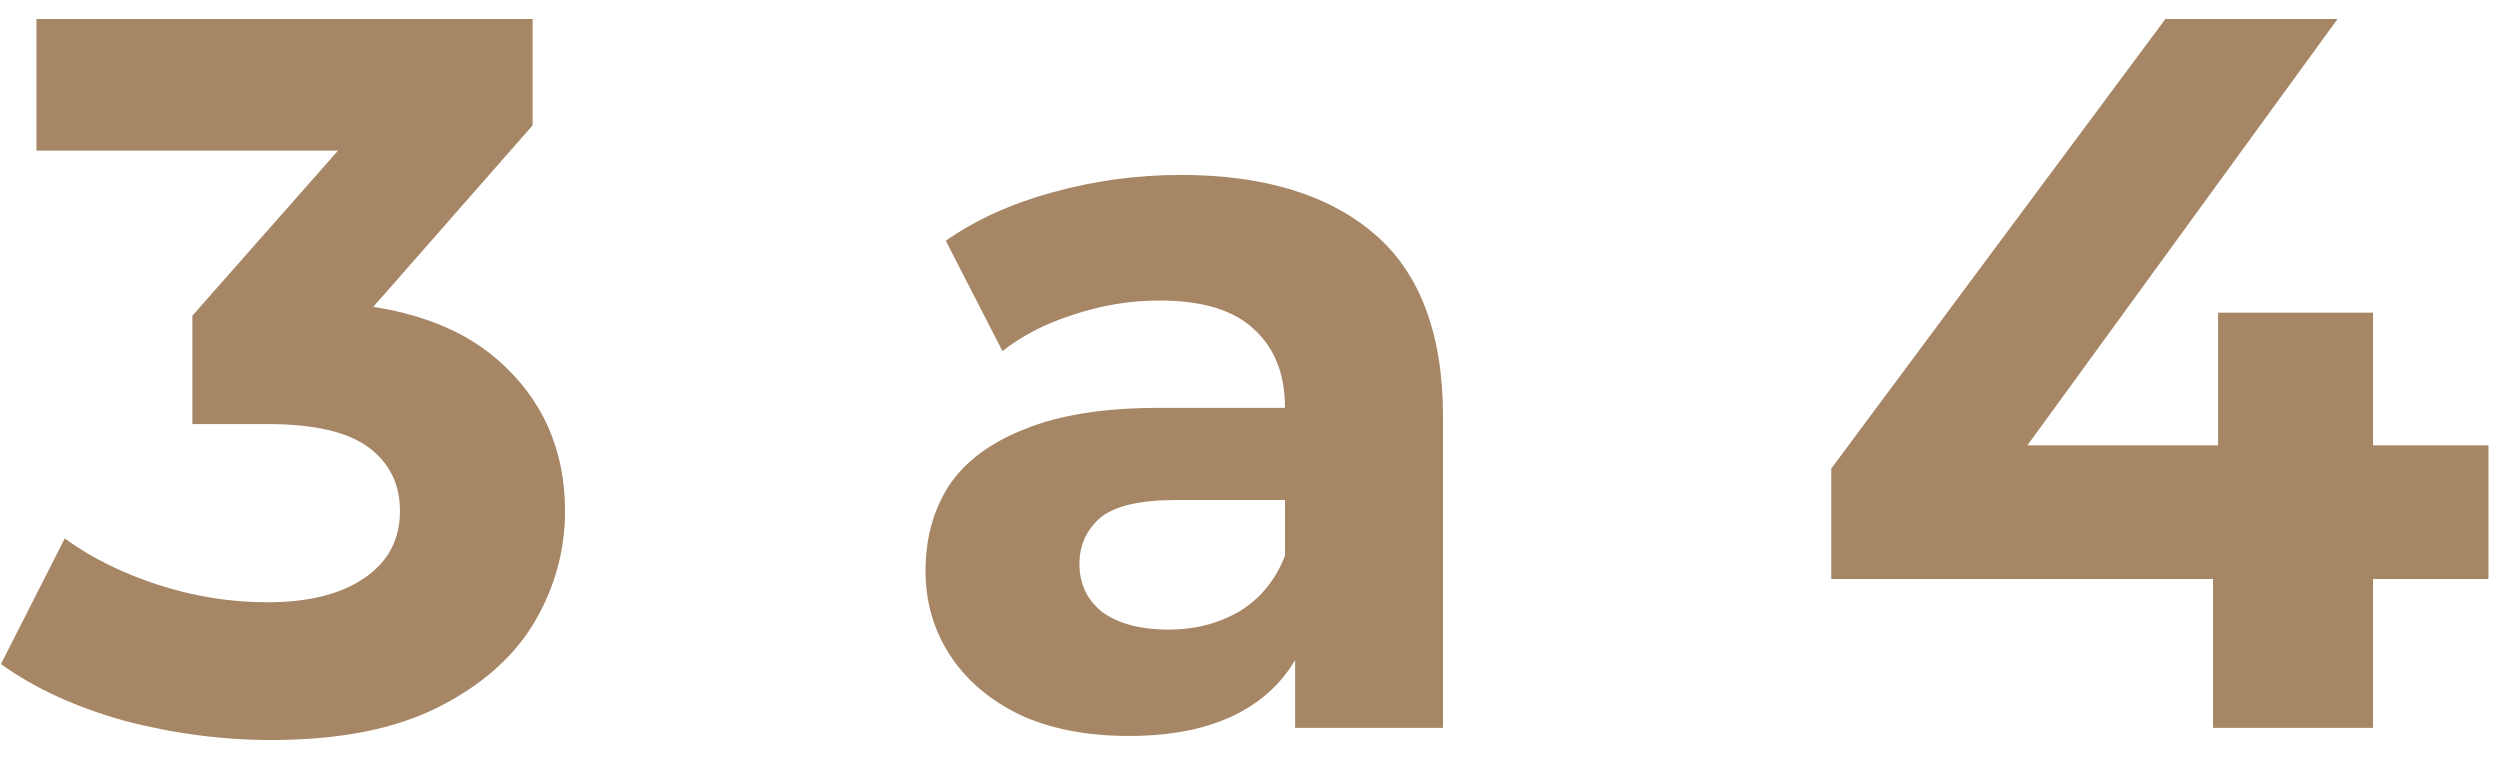 <svg width="79" height="24" viewBox="0 0 79 24" fill="none" xmlns="http://www.w3.org/2000/svg">
<path d="M8.575 23.384C7.017 23.384 5.471 23.181 3.934 22.776C2.398 22.349 1.097 21.752 0.03 20.984L2.046 17.016C2.9 17.635 3.892 18.125 5.022 18.488C6.153 18.851 7.295 19.032 8.447 19.032C9.748 19.032 10.772 18.776 11.518 18.264C12.265 17.752 12.639 17.048 12.639 16.152C12.639 15.299 12.308 14.627 11.646 14.136C10.985 13.645 9.918 13.4 8.447 13.4H6.079V9.976L12.319 2.904L12.895 4.76H1.151V0.6H16.831V3.96L10.623 11.032L7.998 9.528H9.502C12.255 9.528 14.335 10.147 15.742 11.384C17.151 12.621 17.855 14.211 17.855 16.152C17.855 17.411 17.524 18.595 16.863 19.704C16.201 20.792 15.188 21.677 13.822 22.36C12.457 23.043 10.708 23.384 8.575 23.384ZM40.926 23V19.64L40.606 18.904V12.888C40.606 11.821 40.276 10.989 39.614 10.392C38.974 9.795 37.983 9.496 36.639 9.496C35.721 9.496 34.815 9.645 33.919 9.944C33.044 10.221 32.297 10.605 31.678 11.096L29.887 7.608C30.825 6.947 31.956 6.435 33.279 6.072C34.601 5.709 35.945 5.528 37.31 5.528C39.934 5.528 41.972 6.147 43.422 7.384C44.873 8.621 45.599 10.552 45.599 13.176V23H40.926ZM35.678 23.256C34.334 23.256 33.182 23.032 32.222 22.584C31.262 22.115 30.526 21.485 30.015 20.696C29.503 19.907 29.247 19.021 29.247 18.04C29.247 17.016 29.492 16.12 29.983 15.352C30.494 14.584 31.294 13.987 32.383 13.56C33.471 13.112 34.889 12.888 36.639 12.888H41.215V15.8H37.182C36.009 15.8 35.199 15.992 34.751 16.376C34.324 16.76 34.111 17.24 34.111 17.816C34.111 18.456 34.356 18.968 34.846 19.352C35.358 19.715 36.052 19.896 36.926 19.896C37.758 19.896 38.505 19.704 39.166 19.32C39.828 18.915 40.308 18.328 40.606 17.56L41.374 19.864C41.012 20.973 40.35 21.816 39.391 22.392C38.431 22.968 37.193 23.256 35.678 23.256ZM57.867 18.296V14.808L68.427 0.6H73.867L63.531 14.808L61.003 14.072H78.635V18.296H57.867ZM69.931 23V18.296L70.091 14.072V9.88H74.987V23H69.931Z" fill="#A68665"/>
</svg>
